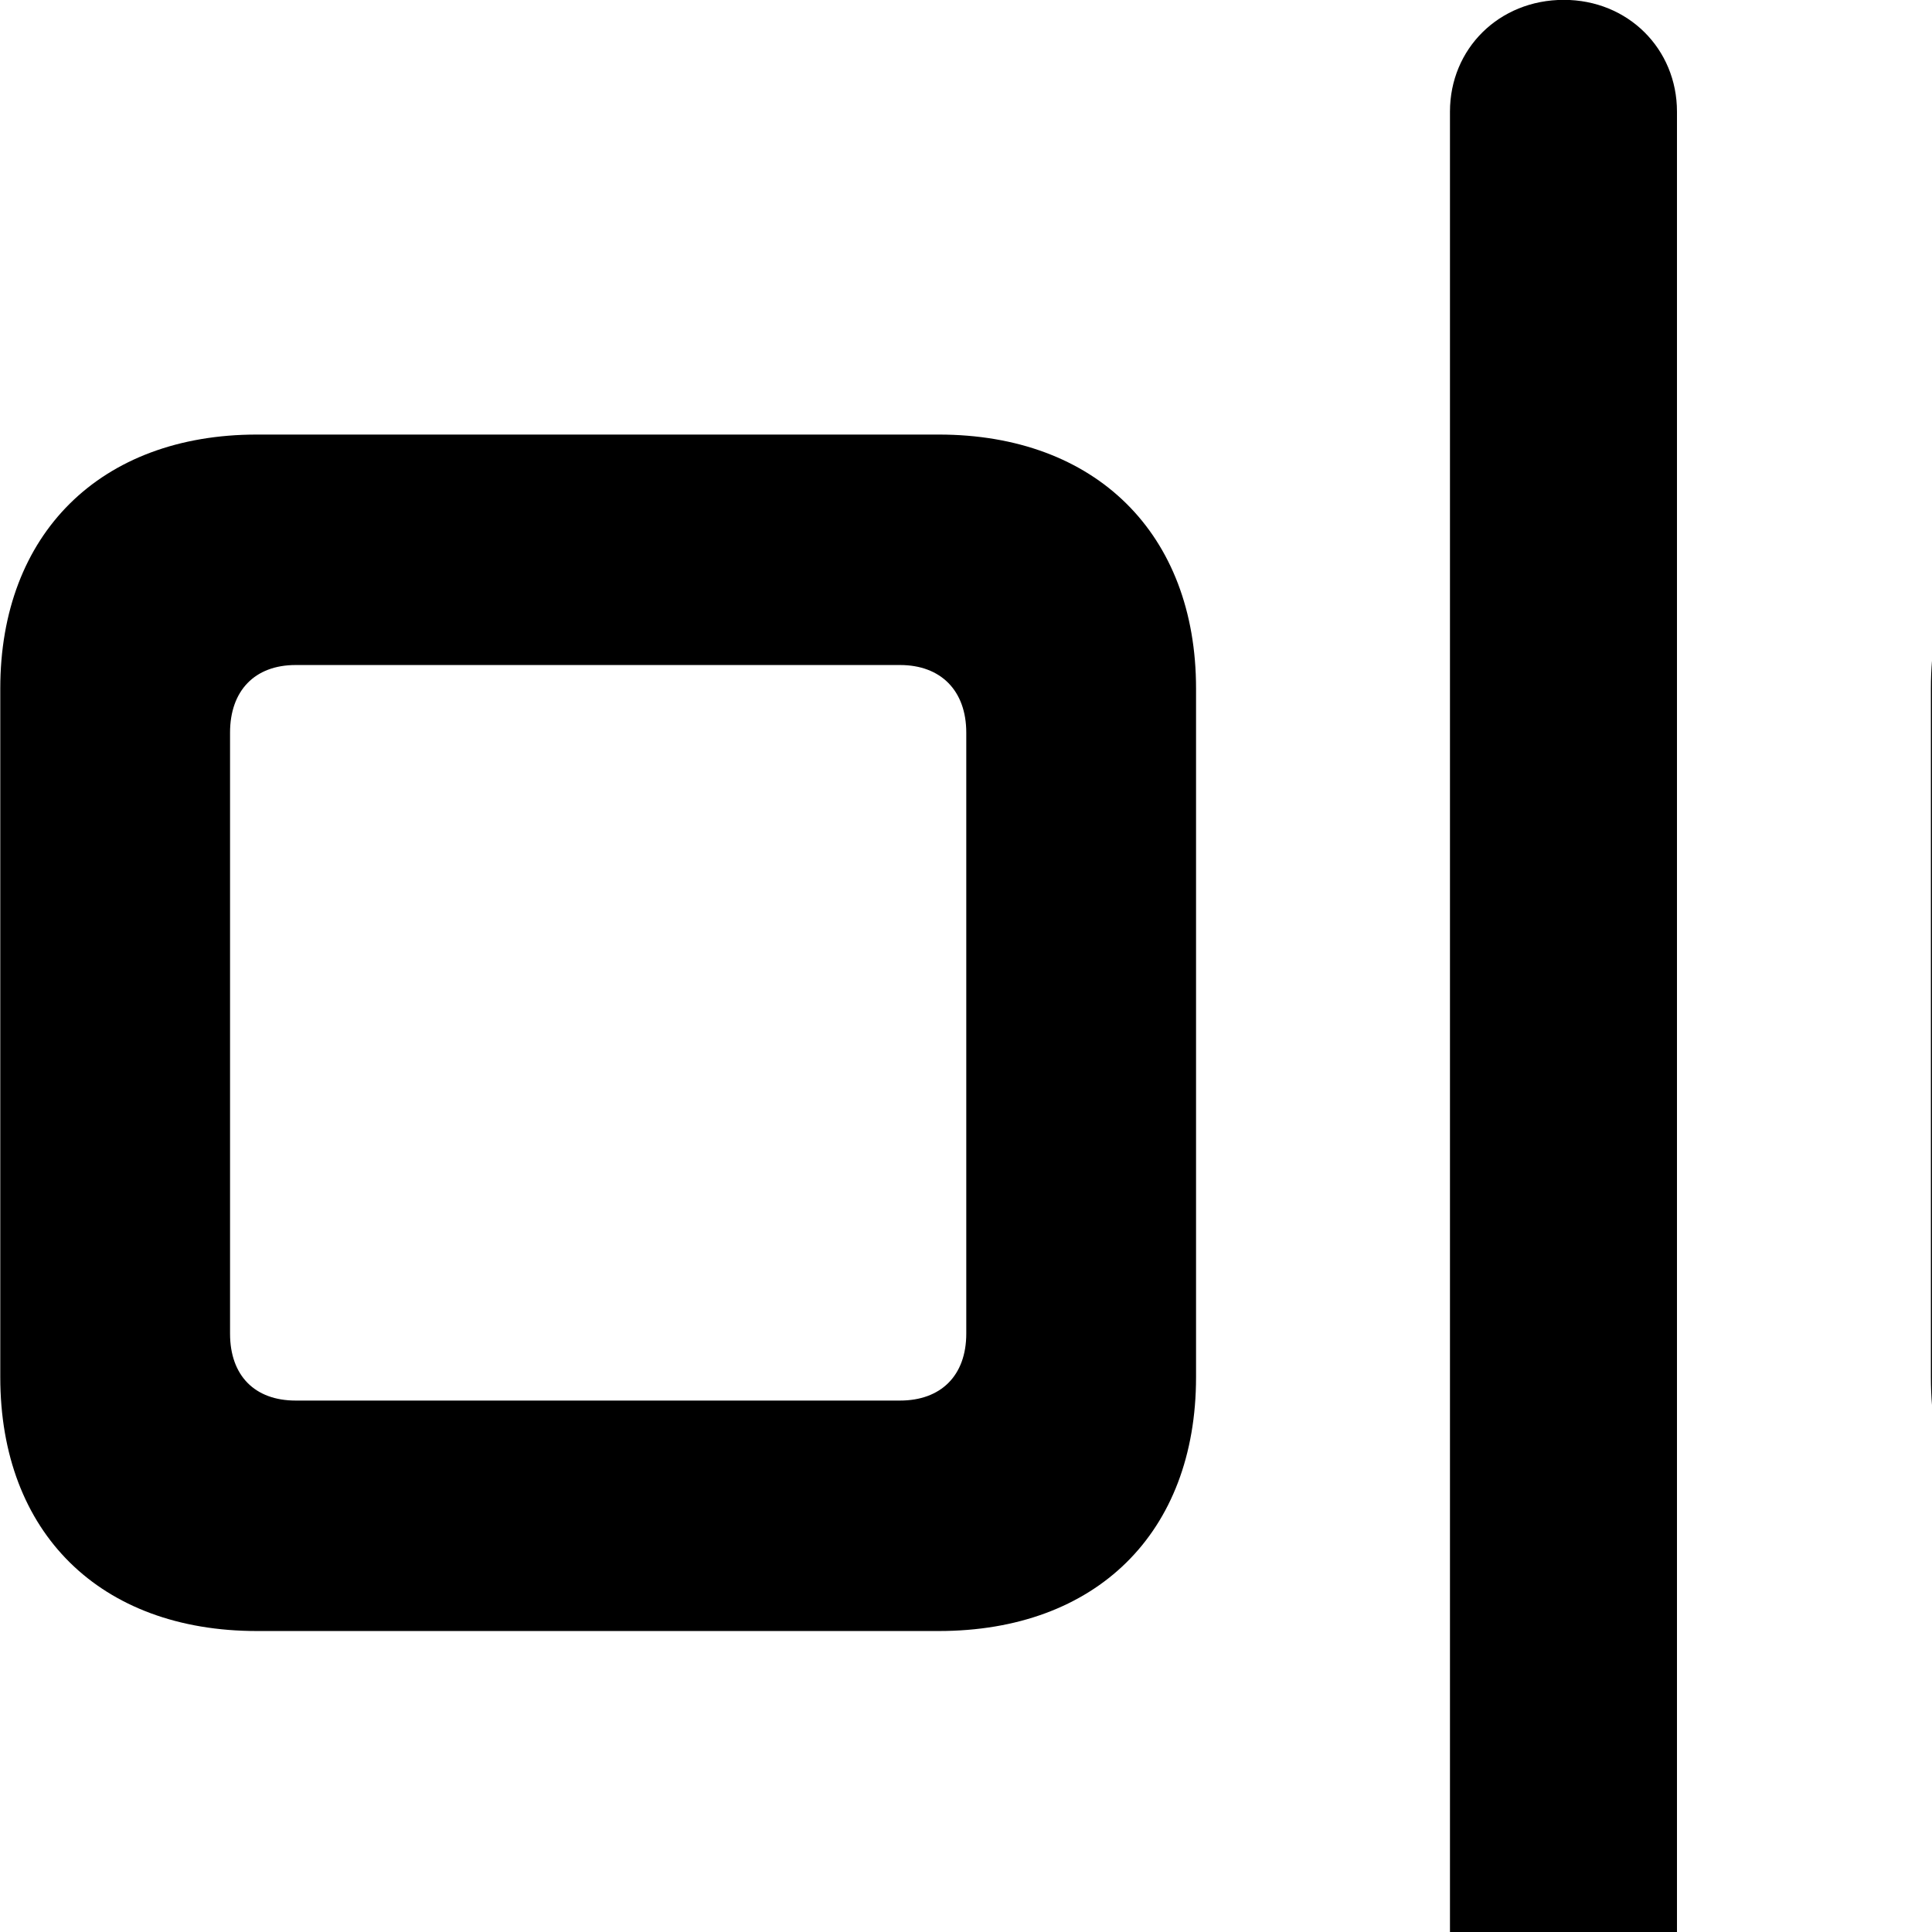 <svg xmlns="http://www.w3.org/2000/svg" viewBox="0 0 28 28" width="28" height="28">
  <path d="M22.664 29.958C23.594 29.958 24.304 29.248 24.304 28.328V1.618C24.304 0.708 23.594 -0.002 22.664 -0.002C21.724 -0.002 21.014 0.708 21.014 1.618V28.328C21.014 29.248 21.724 29.958 22.664 29.958ZM3.724 23.638H13.604C15.884 23.638 17.334 22.218 17.334 19.958V9.978C17.334 7.738 15.884 6.298 13.604 6.298H3.724C1.454 6.298 0.004 7.738 0.004 9.978V19.958C0.004 22.218 1.454 23.638 3.724 23.638ZM31.704 23.638H41.594C43.874 23.638 45.324 22.218 45.324 19.958V9.978C45.324 7.738 43.874 6.298 41.594 6.298H31.704C29.424 6.298 27.984 7.738 27.984 9.978V19.958C27.984 22.218 29.424 23.638 31.704 23.638ZM4.284 20.298C3.694 20.298 3.334 19.938 3.334 19.328V10.618C3.334 10.008 3.694 9.638 4.284 9.638H13.044C13.634 9.638 14.004 10.008 14.004 10.618V19.328C14.004 19.938 13.634 20.298 13.044 20.298ZM32.264 20.298C31.674 20.298 31.324 19.938 31.324 19.328V10.618C31.324 10.008 31.674 9.638 32.264 9.638H41.034C41.614 9.638 41.984 10.008 41.984 10.618V19.328C41.984 19.938 41.614 20.298 41.034 20.298Z" />
</svg>